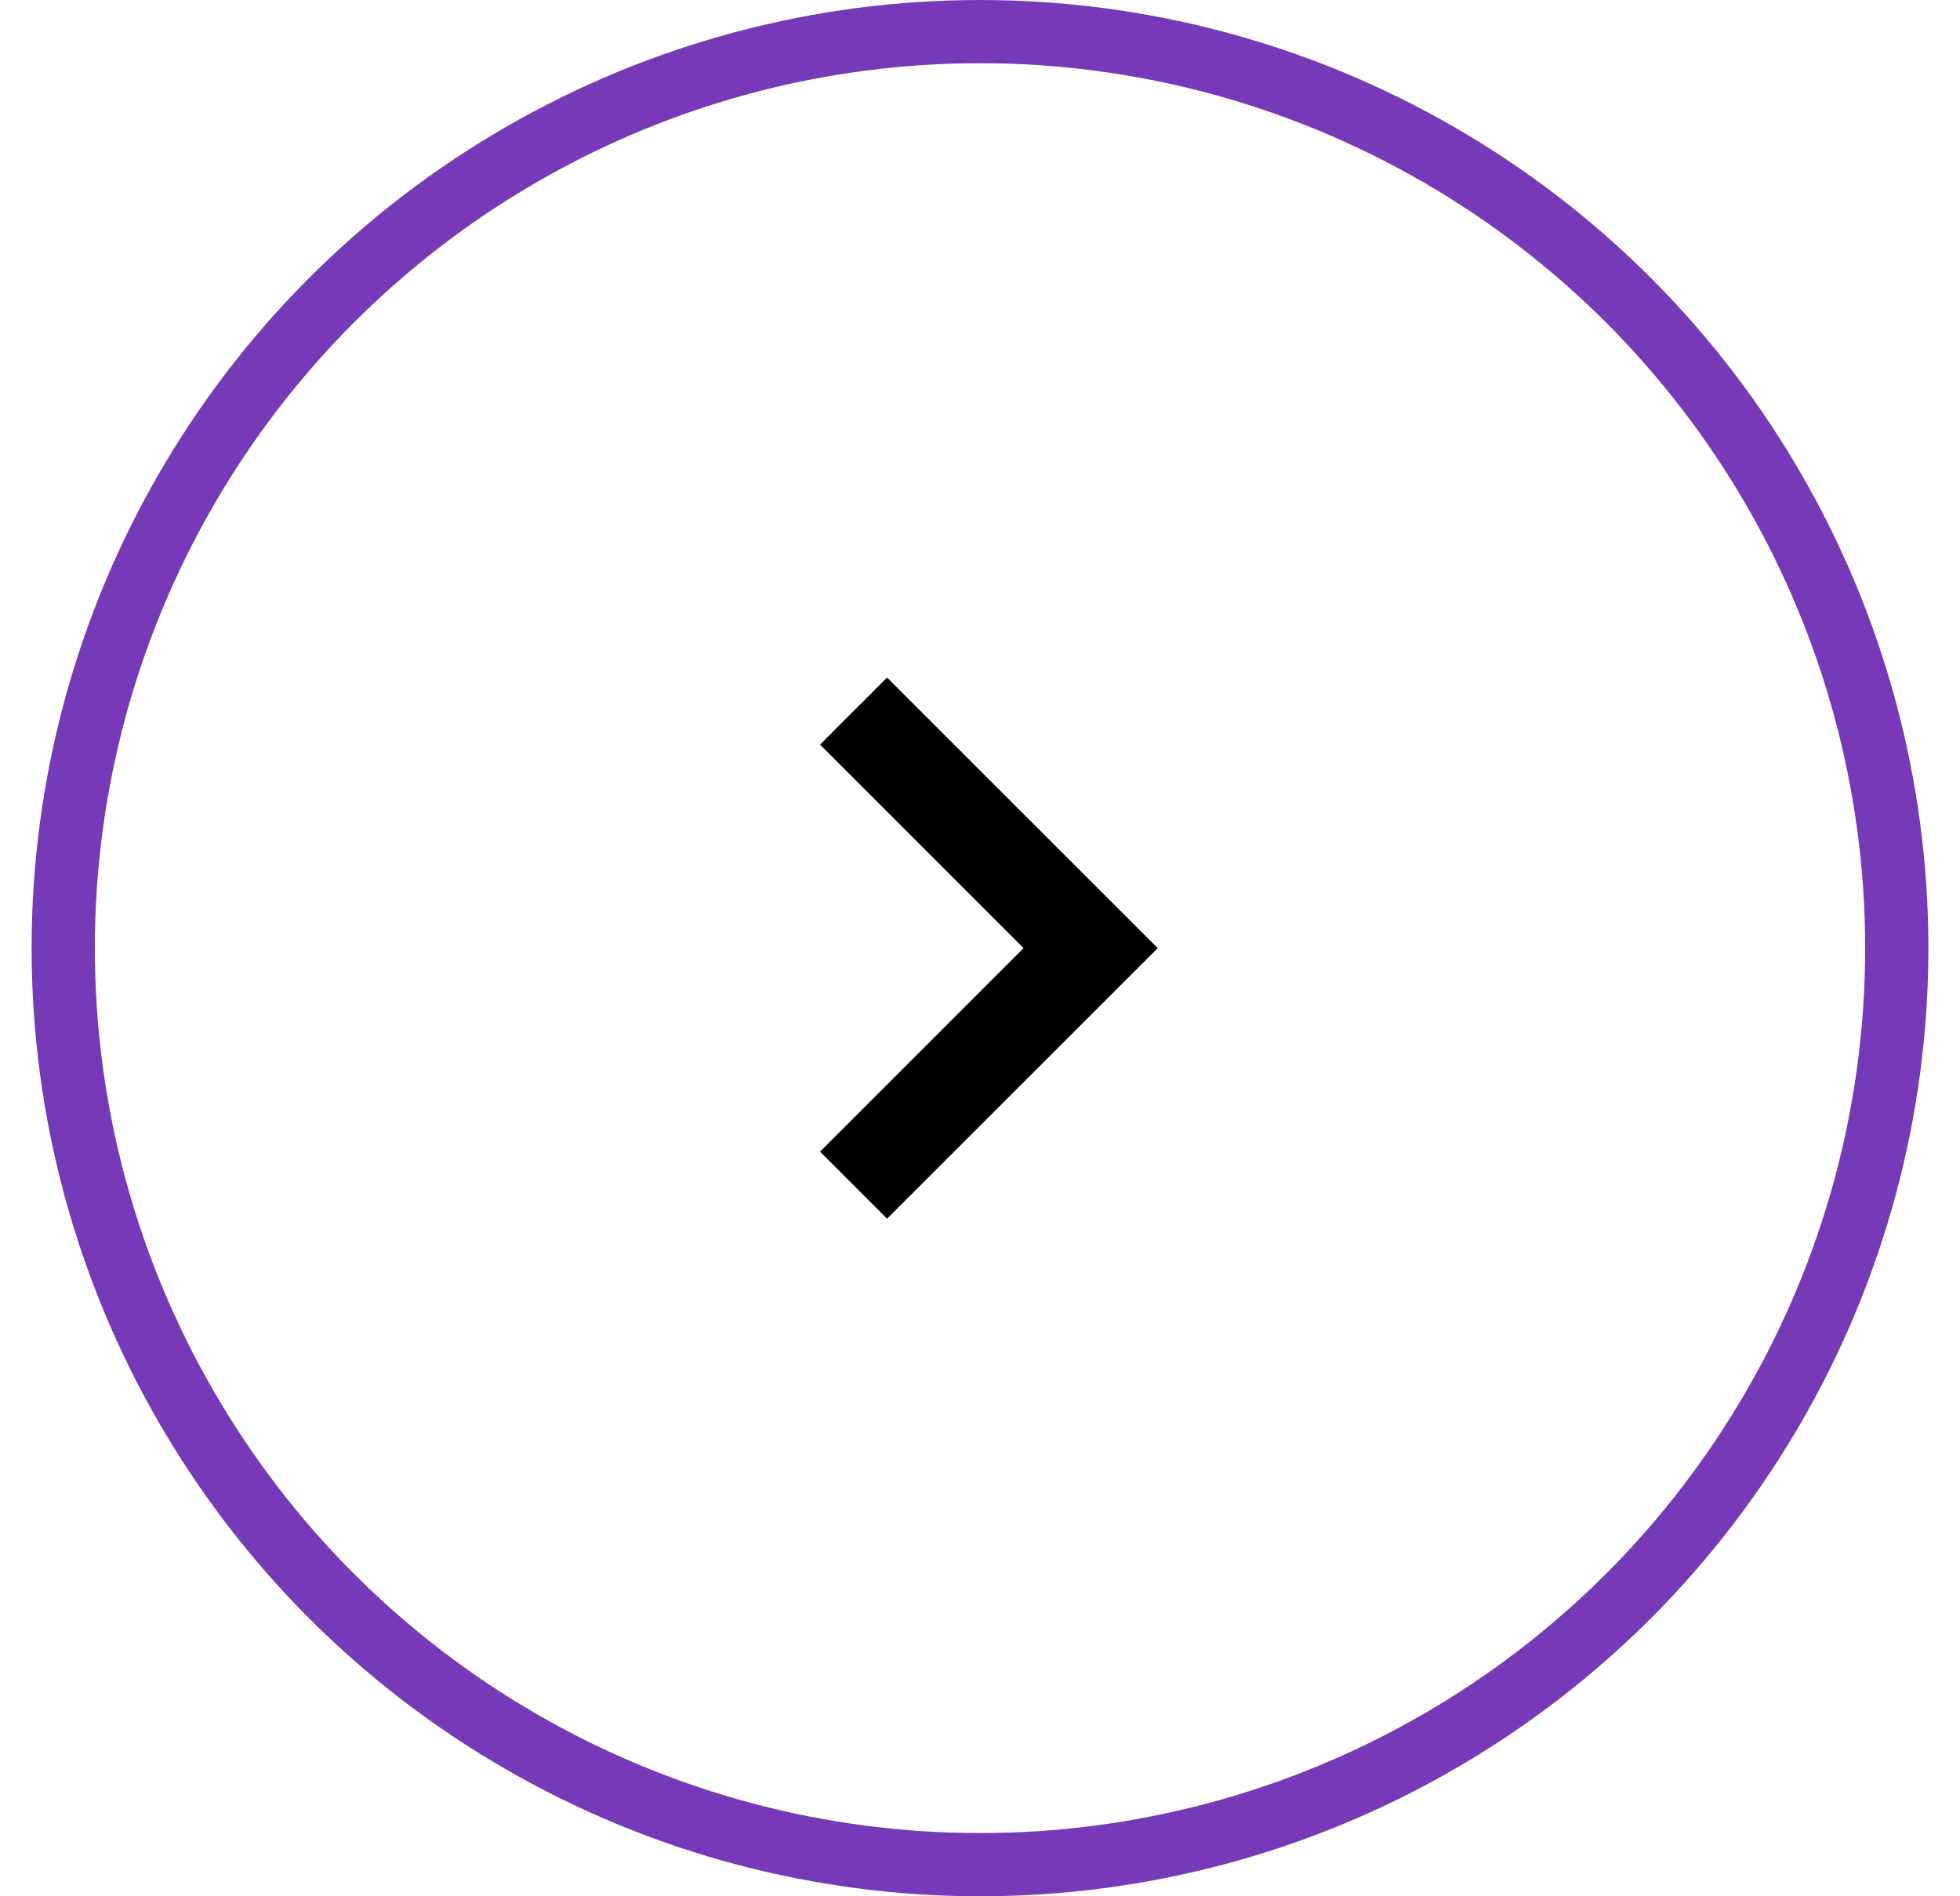 <svg width="31" height="30" viewBox="0 0 31 30" fill="none" xmlns="http://www.w3.org/2000/svg">
<path d="M14.03 10.72L18.311 15L14.03 19.28L12.97 18.22L16.189 15L12.97 11.78L14.03 10.72Z" fill="black"/>
<circle cx="15.5" cy="15" r="14.5" stroke="#7739B8"/>
</svg>
